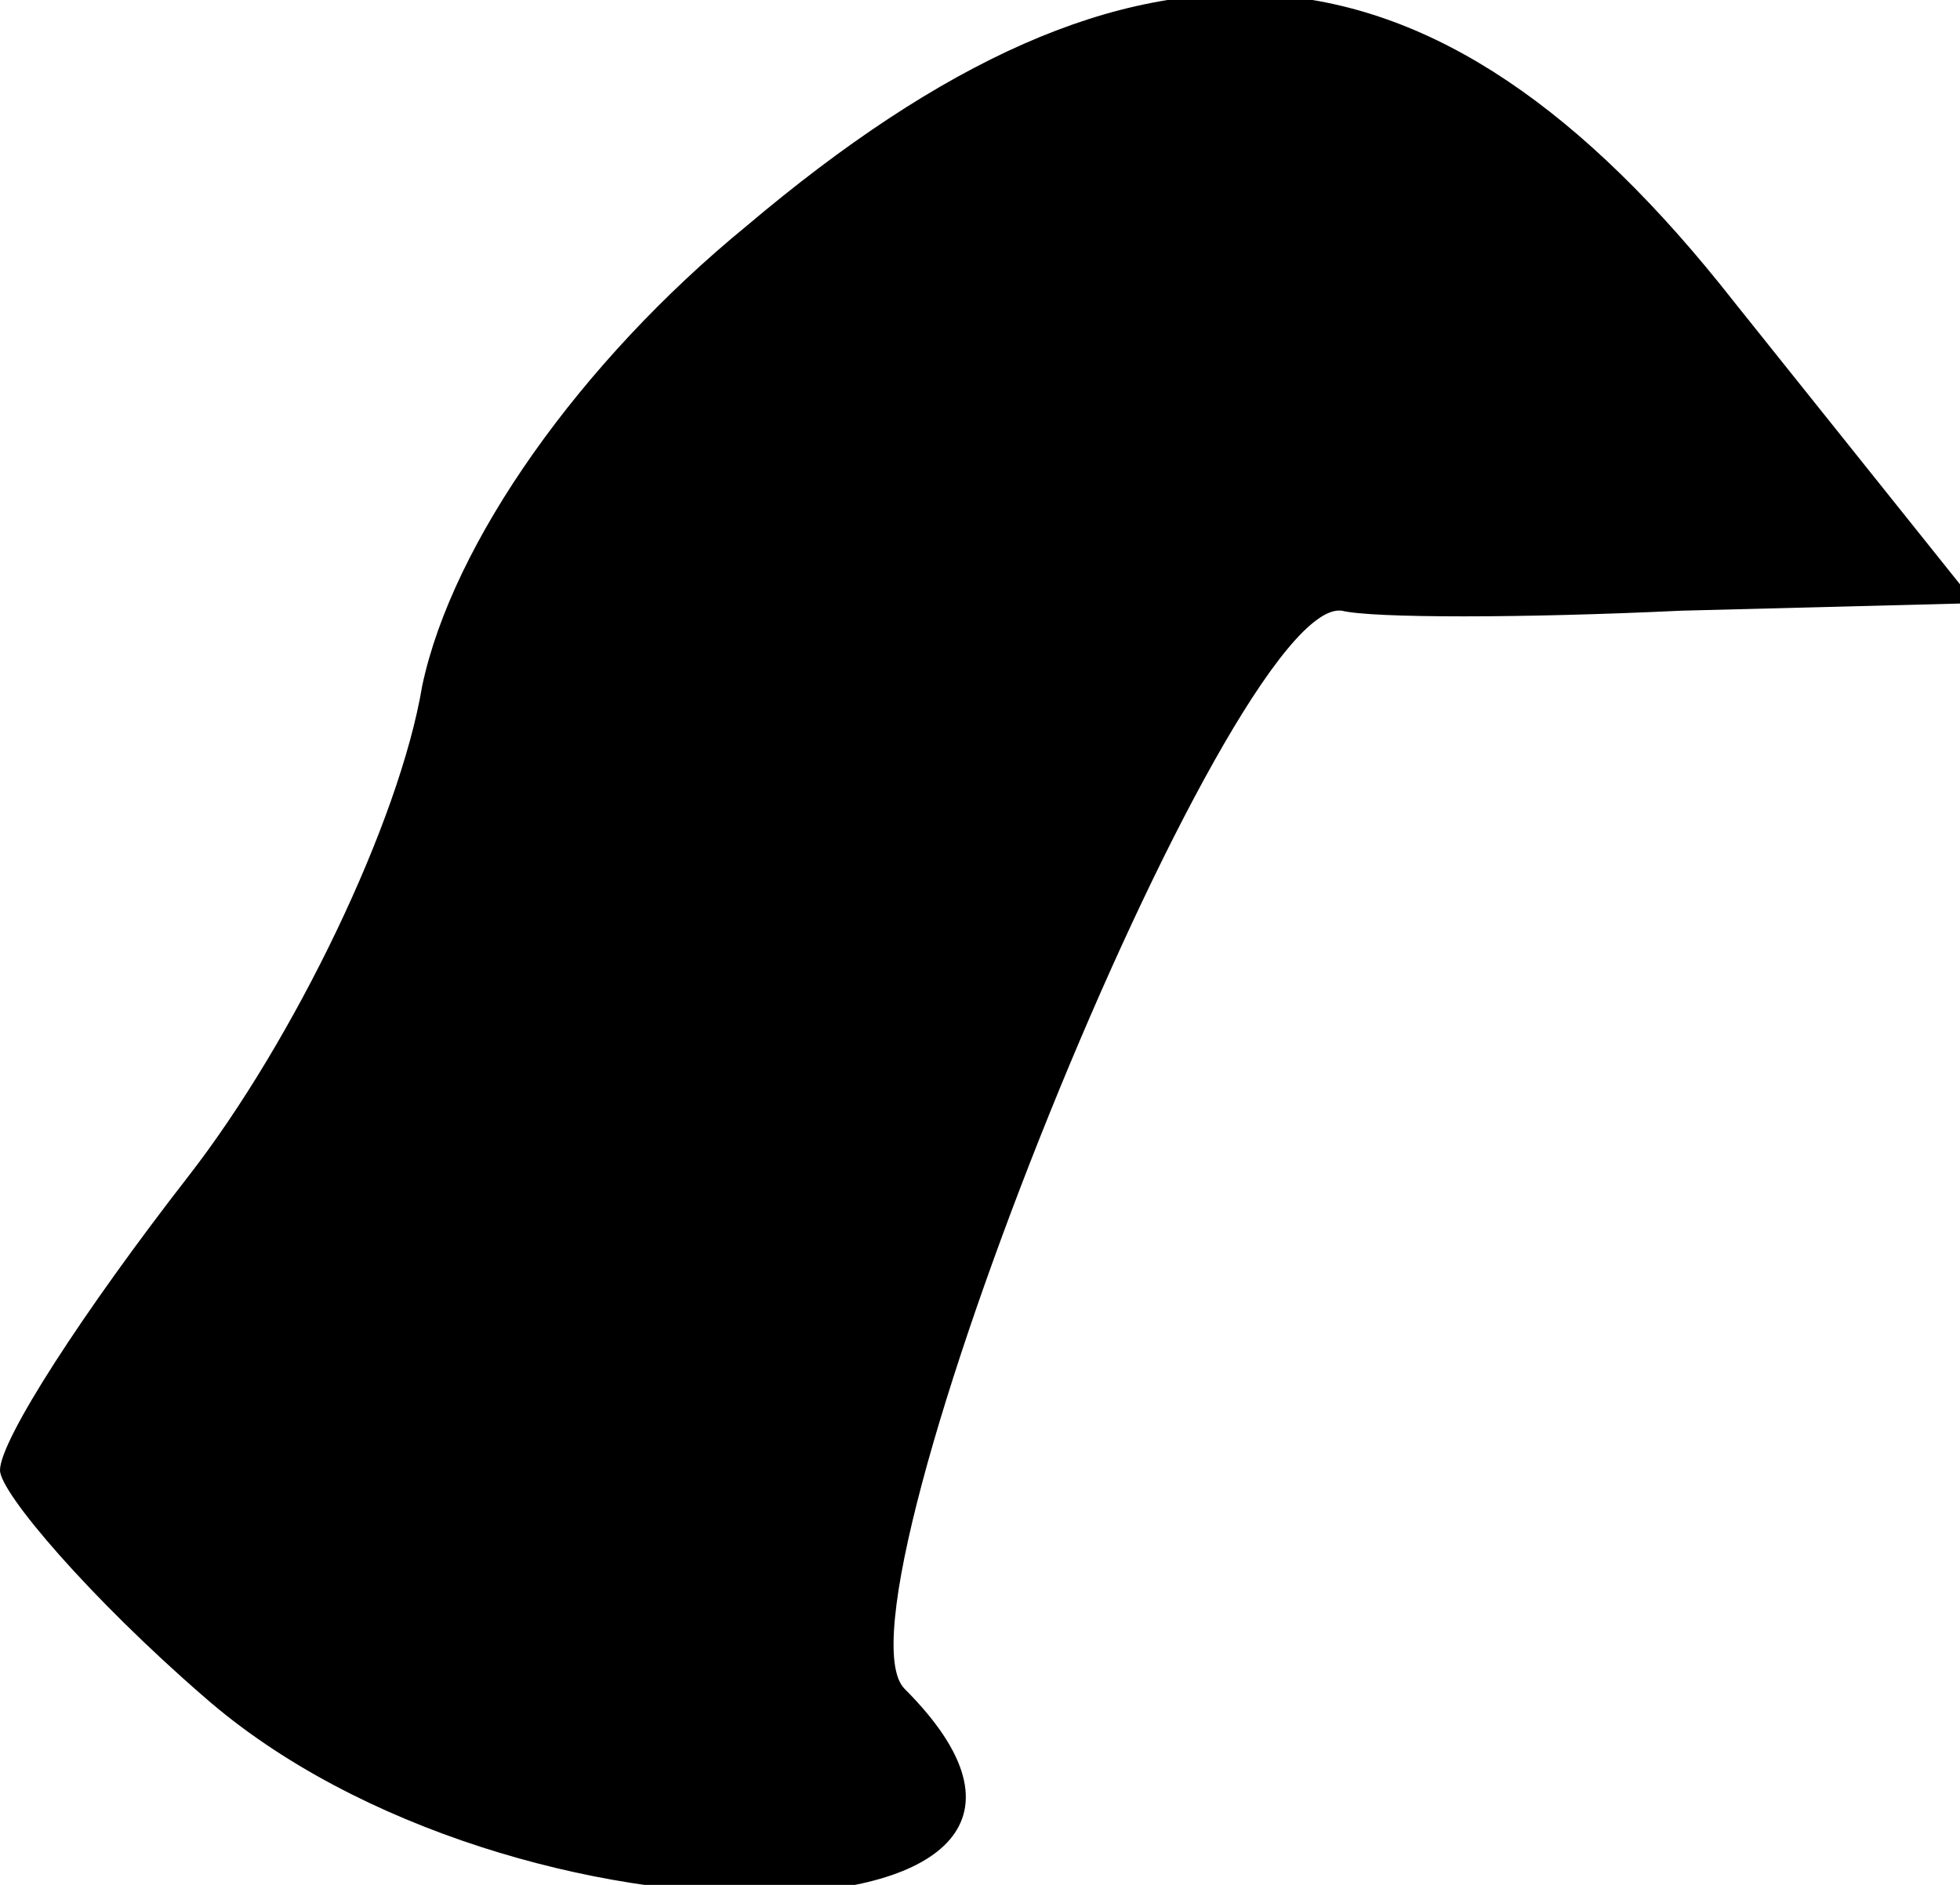 <?xml version="1.0" standalone="no"?>
<!DOCTYPE svg PUBLIC "-//W3C//DTD SVG 20010904//EN"
 "http://www.w3.org/TR/2001/REC-SVG-20010904/DTD/svg10.dtd">
<svg version="1.0" xmlns="http://www.w3.org/2000/svg"
 width="26pt" height="25pt" viewBox="0 0 26 25"
 preserveAspectRatio="xMidYMid meet">
<g transform="translate(0,25) scale(0.1,-0.1)"
fill="#000000" stroke="none">
<path fill="#000000" stroke="none" d="M99 220 c-22 -18 -39 -42 -43 -61 -3
-18 -17 -47 -31 -65 -14 -18 -25 -35 -25 -39 0 -3 12 -17 27 -30 41 -36 128
-34 93 1 -11 11 43 145 58 143 4 -1 24 -1 45 0 l39 1 -32 40 c-40 51 -79 54
-131 10z"/>
</g>
</svg>
